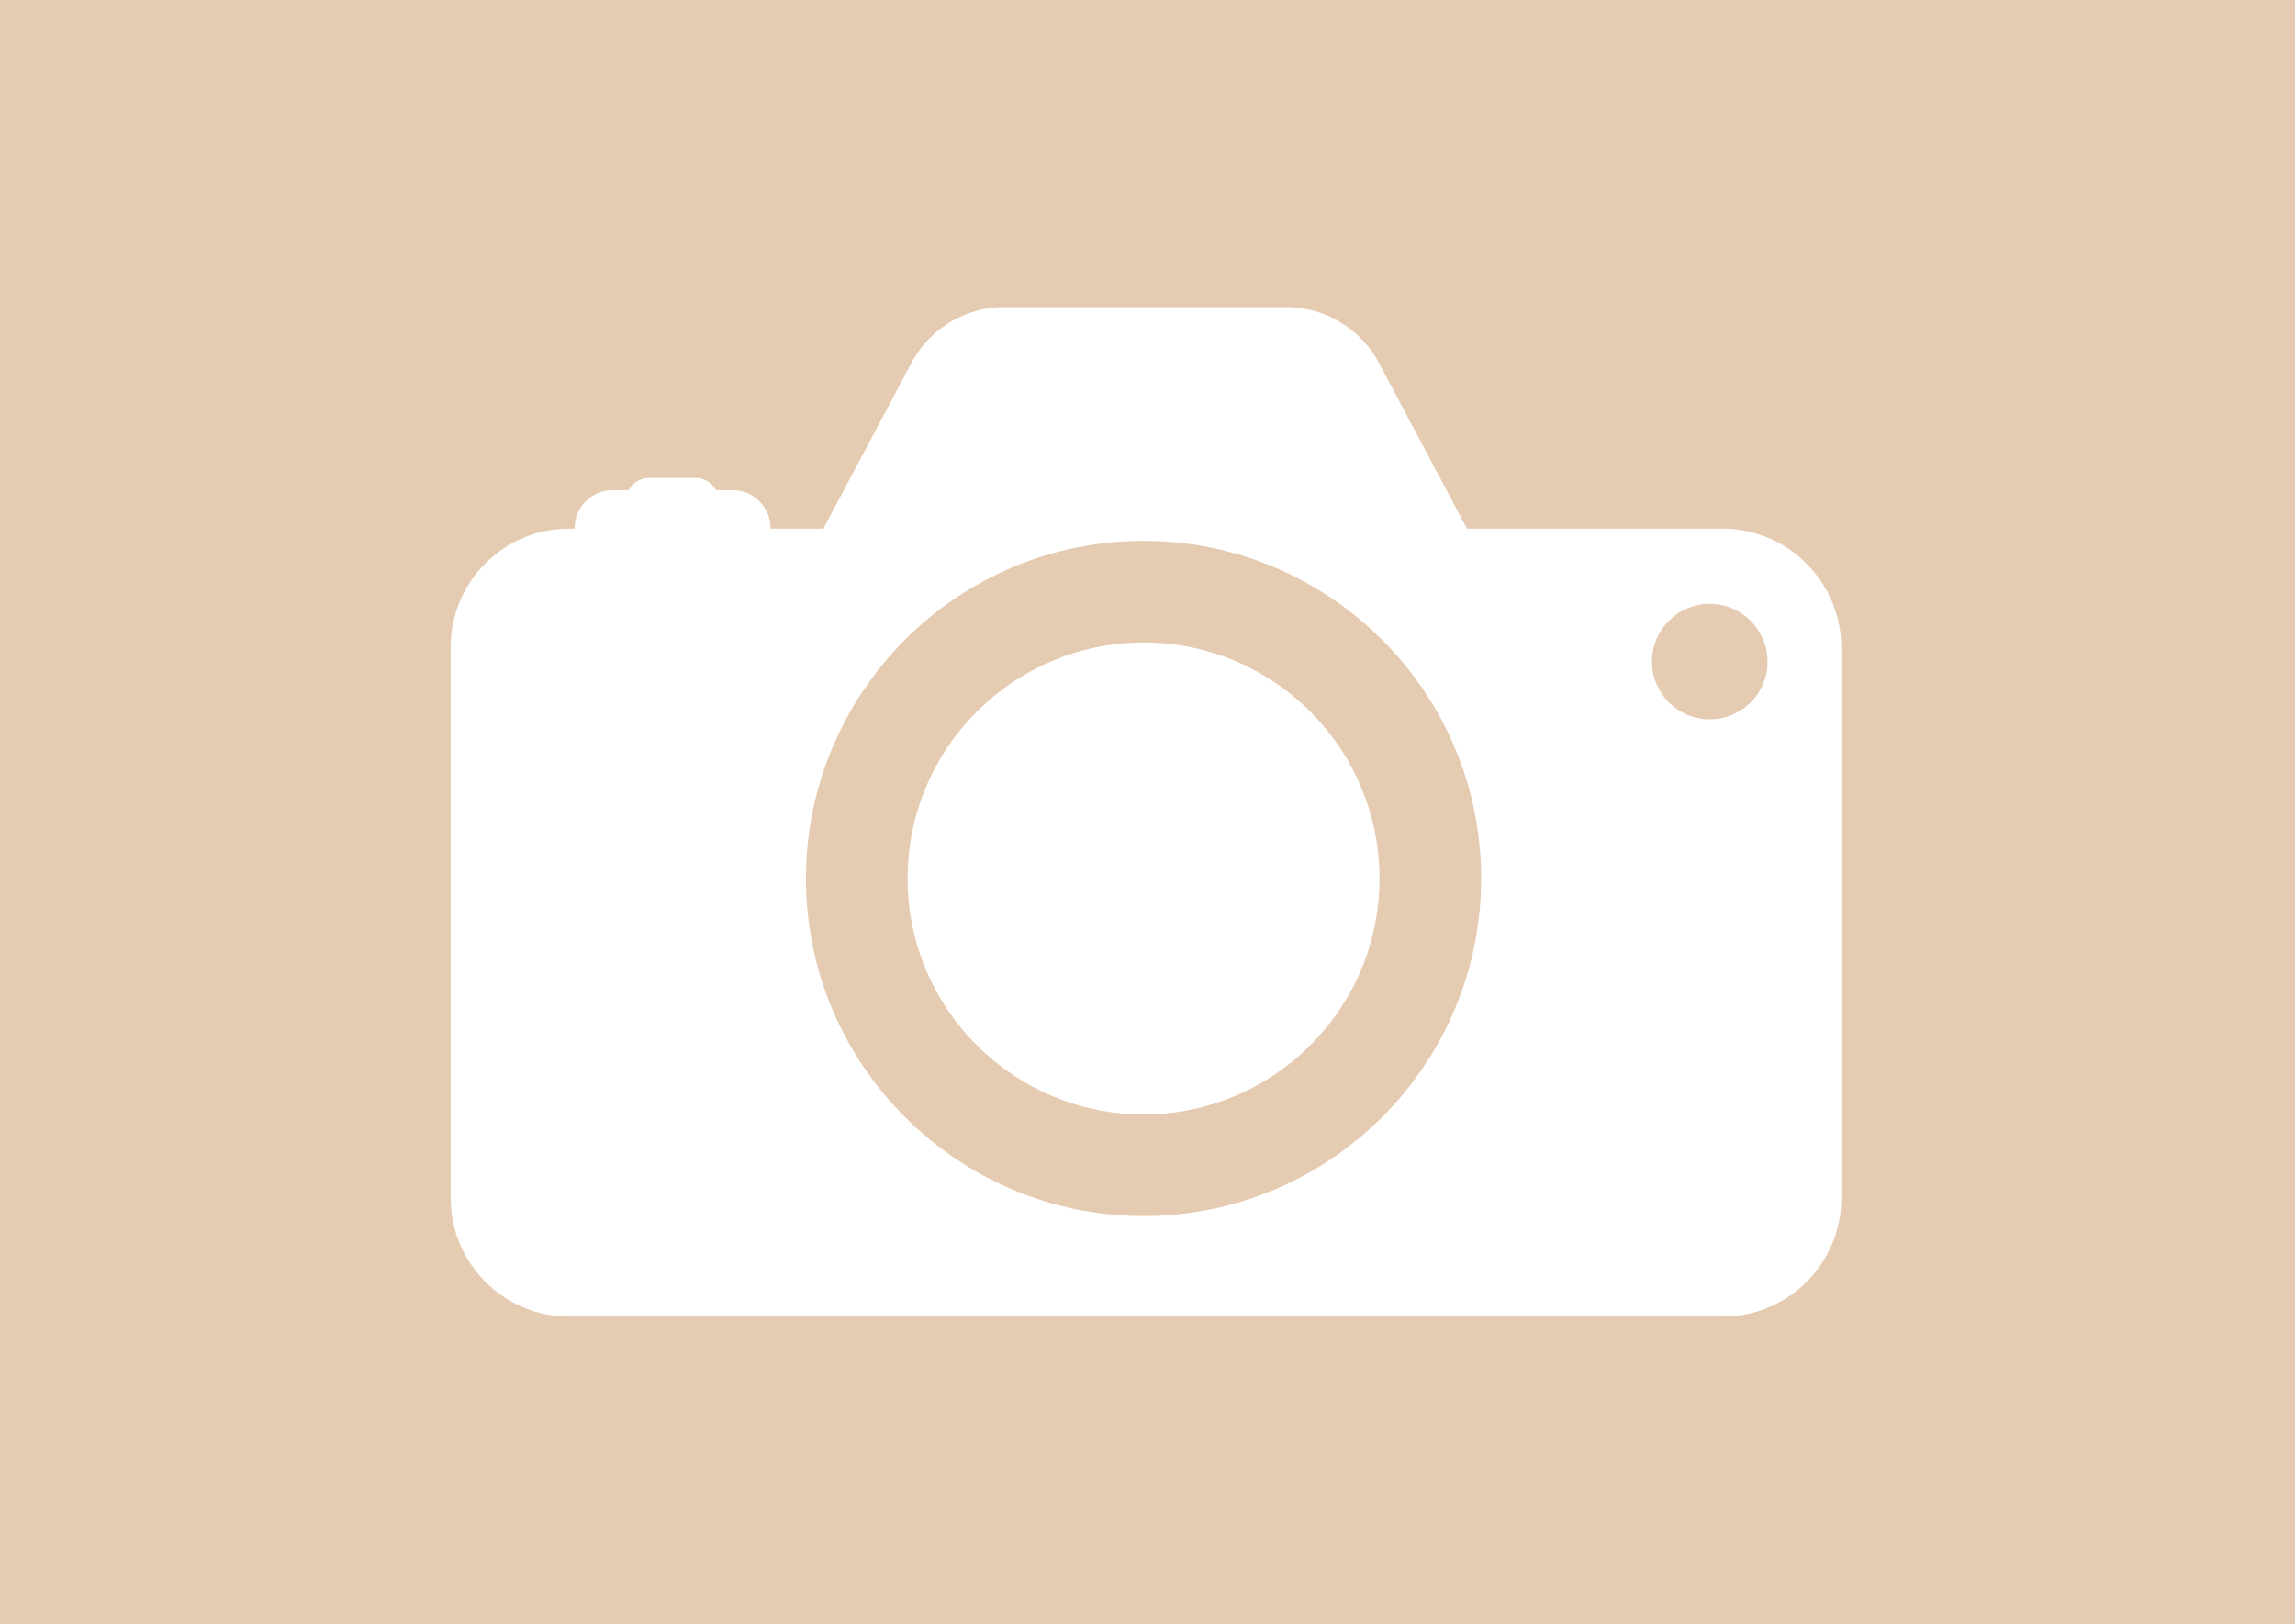 <?xml version="1.0" encoding="utf-8"?>
<!-- Generator: Adobe Illustrator 23.0.1, SVG Export Plug-In . SVG Version: 6.00 Build 0)  -->
<svg version="1.1" id="Calque_1" xmlns="http://www.w3.org/2000/svg" xmlns:xlink="http://www.w3.org/1999/xlink" x="0px" y="0px"
	 viewBox="0 0 842.3 596" style="enable-background:new 0 0 842.3 596;" xml:space="preserve">
<style type="text/css">
	.st0{fill:#E5CBB1;}
	.st1{fill:#FFFFFF;}
</style>
<rect y="0" class="st0" width="842.3" height="596"/>
<g>
	<path class="st1" d="M463.5,247.7c-12.9-7.6-27.8-11.9-43.8-11.9c-16,0-31,4.4-43.8,11.9c-25.6,15.1-42.8,42.9-42.8,74.7
		c0,47.8,38.9,86.6,86.6,86.6c47.8,0,86.6-38.9,86.6-86.6C506.3,290.6,489.1,262.8,463.5,247.7z"/>
	<path class="st1" d="M632.1,194h-93.7l-32.3-60.8c-6.7-12.6-19.8-20.5-34.1-20.5H368.6c-14.3,0-27.4,7.9-34.1,20.5L302.2,194h-19.4
		v-0.2c0-7.7-6.2-13.9-13.9-13.9h-6.1c-1.5-2.7-4.3-4.5-7.5-4.5h-17.1c-3.2,0-6.1,1.8-7.5,4.5h-5.9c-7.7,0-13.9,6.2-13.9,13.9v0.2
		h-2c-24,0-43.5,19.5-43.5,43.5v202.2c0,24,19.5,43.5,43.5,43.5h423.4c24,0,43.5-19.5,43.5-43.5V237.5
		C675.6,213.5,656.2,194,632.1,194z M419.7,446.3c-68.3,0-123.9-55.6-123.9-123.9c0-28,9.4-53.9,25.1-74.7
		c22.6-29.9,58.5-49.2,98.8-49.2c40.3,0,76.1,19.3,98.8,49.2c15.8,20.8,25.1,46.7,25.1,74.7C543.6,390.7,488,446.3,419.7,446.3z
		 M627.5,264c-11.7,0-21.2-9.5-21.2-21.2c0-11.7,9.5-21.2,21.2-21.2c11.7,0,21.2,9.5,21.2,21.2C648.8,254.5,639.2,264,627.5,264z"/>
</g>
</svg>
